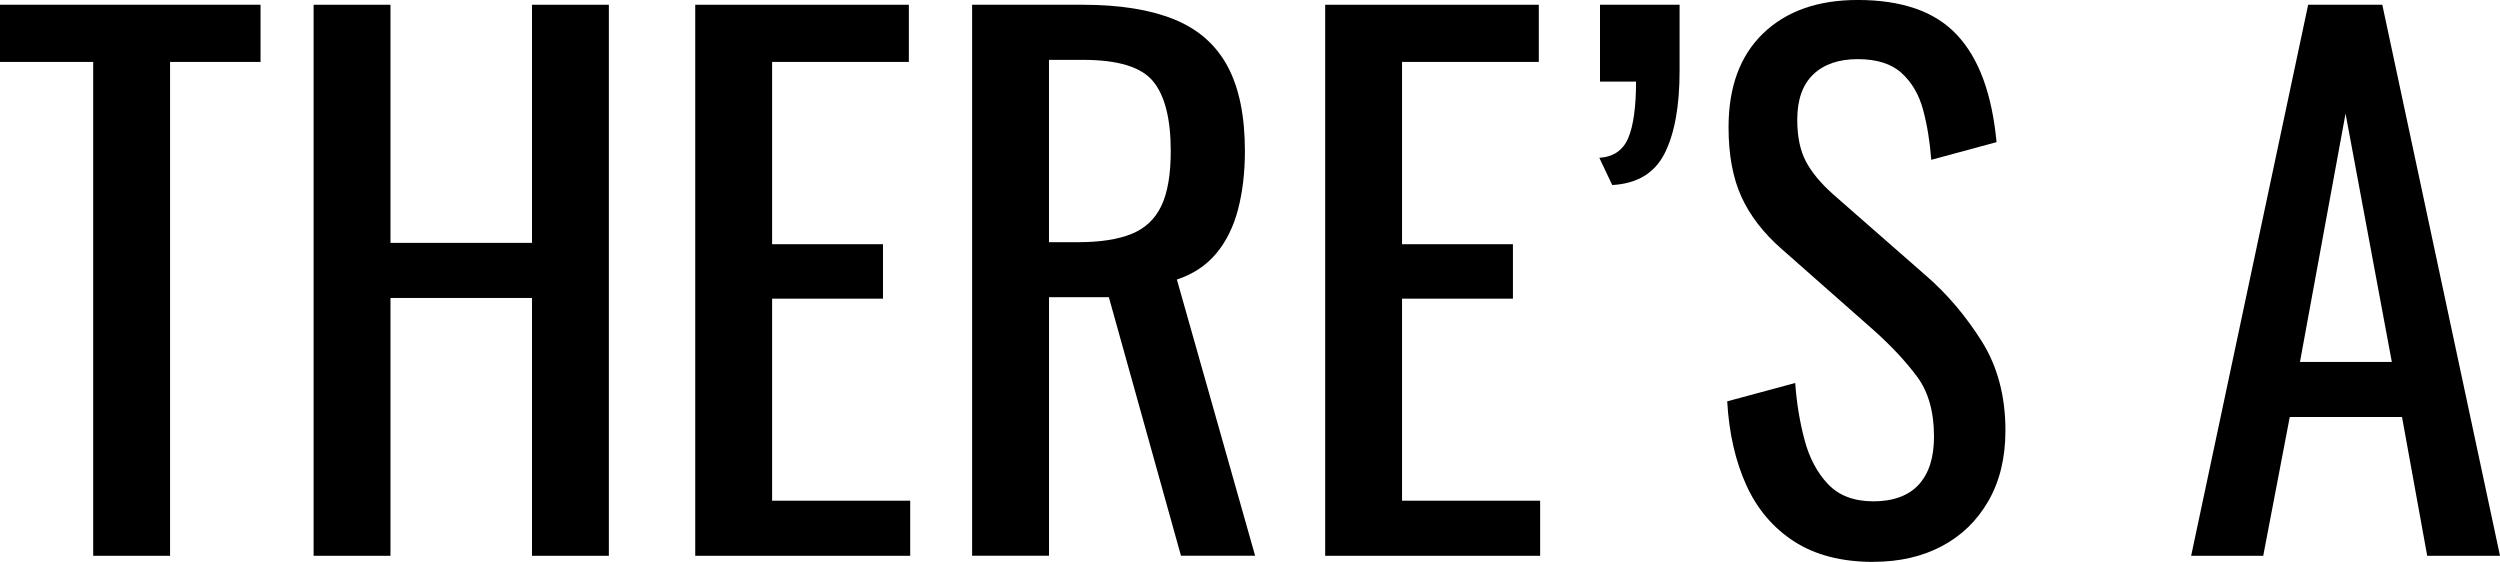<?xml version="1.0" encoding="UTF-8"?><svg id="Layer_1" xmlns="http://www.w3.org/2000/svg" viewBox="0 0 946.08 212.64"><path d="M35.27,210.33V23.43H0V1.8H98.6V23.43h-34.24V210.33h-29.09Z"/><path d="M118.68,210.33V1.8h29.09V91.91h53.55V1.8h29.09V210.33h-29.09V112.76h-53.55v97.57h-29.09Z"/><path d="M263.1,210.33V1.8h80.84V23.43h-51.75V92.42h41.96v20.6h-41.96v76.46h52.26v20.85h-81.35Z"/><path d="M367.88,210.33V1.8h41.96c13.9,0,25.4,1.85,34.5,5.53,9.09,3.69,15.83,9.61,20.21,17.76,4.38,8.15,6.56,18.84,6.56,32.05,0,8.07-.86,15.41-2.57,22.01-1.72,6.61-4.46,12.19-8.24,16.73-3.78,4.55-8.75,7.85-14.93,9.91l29.61,104.52h-28.06l-27.29-97.83h-22.65v97.83h-29.09Zm29.09-118.68h11.07c8.24,0,14.93-1.03,20.08-3.09s8.92-5.57,11.33-10.56c2.4-4.98,3.6-11.93,3.6-20.85,0-12.18-2.23-20.98-6.69-26.39-4.46-5.41-13.3-8.11-26.52-8.11h-12.87V91.65Z"/><path d="M501.49,210.33V1.8h80.84V23.43h-51.75V92.42h41.96v20.6h-41.96v76.46h52.26v20.85h-81.35Z"/><path d="M610.12,70.02l-4.89-10.3c5.32-.34,8.97-2.83,10.94-7.47,1.97-4.63,2.96-11.75,2.96-21.37h-13.64V1.8h30.12V26.77c0,13.39-1.89,23.81-5.66,31.28-3.78,7.47-10.39,11.46-19.82,11.97Z"/><path d="M708.98,212.64c-12.02,0-22.01-2.57-29.99-7.72-7.98-5.15-14.03-12.27-18.15-21.37-4.12-9.1-6.52-19.65-7.21-31.67l25.74-6.95c.51,7.38,1.67,14.51,3.48,21.37,1.8,6.87,4.76,12.49,8.88,16.86,4.12,4.38,9.87,6.56,17.25,6.56s13.26-2.1,17.12-6.31c3.86-4.2,5.79-10.25,5.79-18.15,0-9.44-2.15-17.03-6.44-22.78-4.29-5.75-9.7-11.54-16.22-17.38l-35.01-30.89c-6.87-6.01-11.93-12.57-15.19-19.69-3.26-7.12-4.89-15.92-4.89-26.39,0-15.27,4.38-27.12,13.13-35.53,8.75-8.41,20.68-12.61,35.78-12.61,8.24,0,15.49,1.07,21.75,3.22,6.26,2.15,11.5,5.45,15.7,9.91,4.2,4.46,7.55,10.08,10.04,16.86,2.49,6.78,4.16,14.72,5.02,23.81l-24.71,6.69c-.51-6.86-1.54-13.17-3.09-18.92-1.54-5.75-4.25-10.38-8.11-13.9-3.86-3.52-9.4-5.28-16.6-5.28s-12.83,1.93-16.86,5.79c-4.03,3.86-6.05,9.57-6.05,17.12,0,6.35,1.07,11.58,3.22,15.7,2.14,4.12,5.62,8.33,10.43,12.61l35.27,30.89c7.89,6.87,14.84,15.06,20.85,24.59,6.01,9.53,9.01,20.81,9.01,33.85,0,10.3-2.15,19.18-6.44,26.64-4.29,7.47-10.17,13.17-17.63,17.12-7.47,3.95-16.09,5.92-25.87,5.92Z"/><path d="M829.2,210.33L873.48,1.8h28.06l44.54,208.53h-27.55l-9.53-52.52h-42.48l-10.04,52.52h-27.29Zm41.19-73.37h34.75l-17.51-93.97-17.25,93.97Z"/></svg>